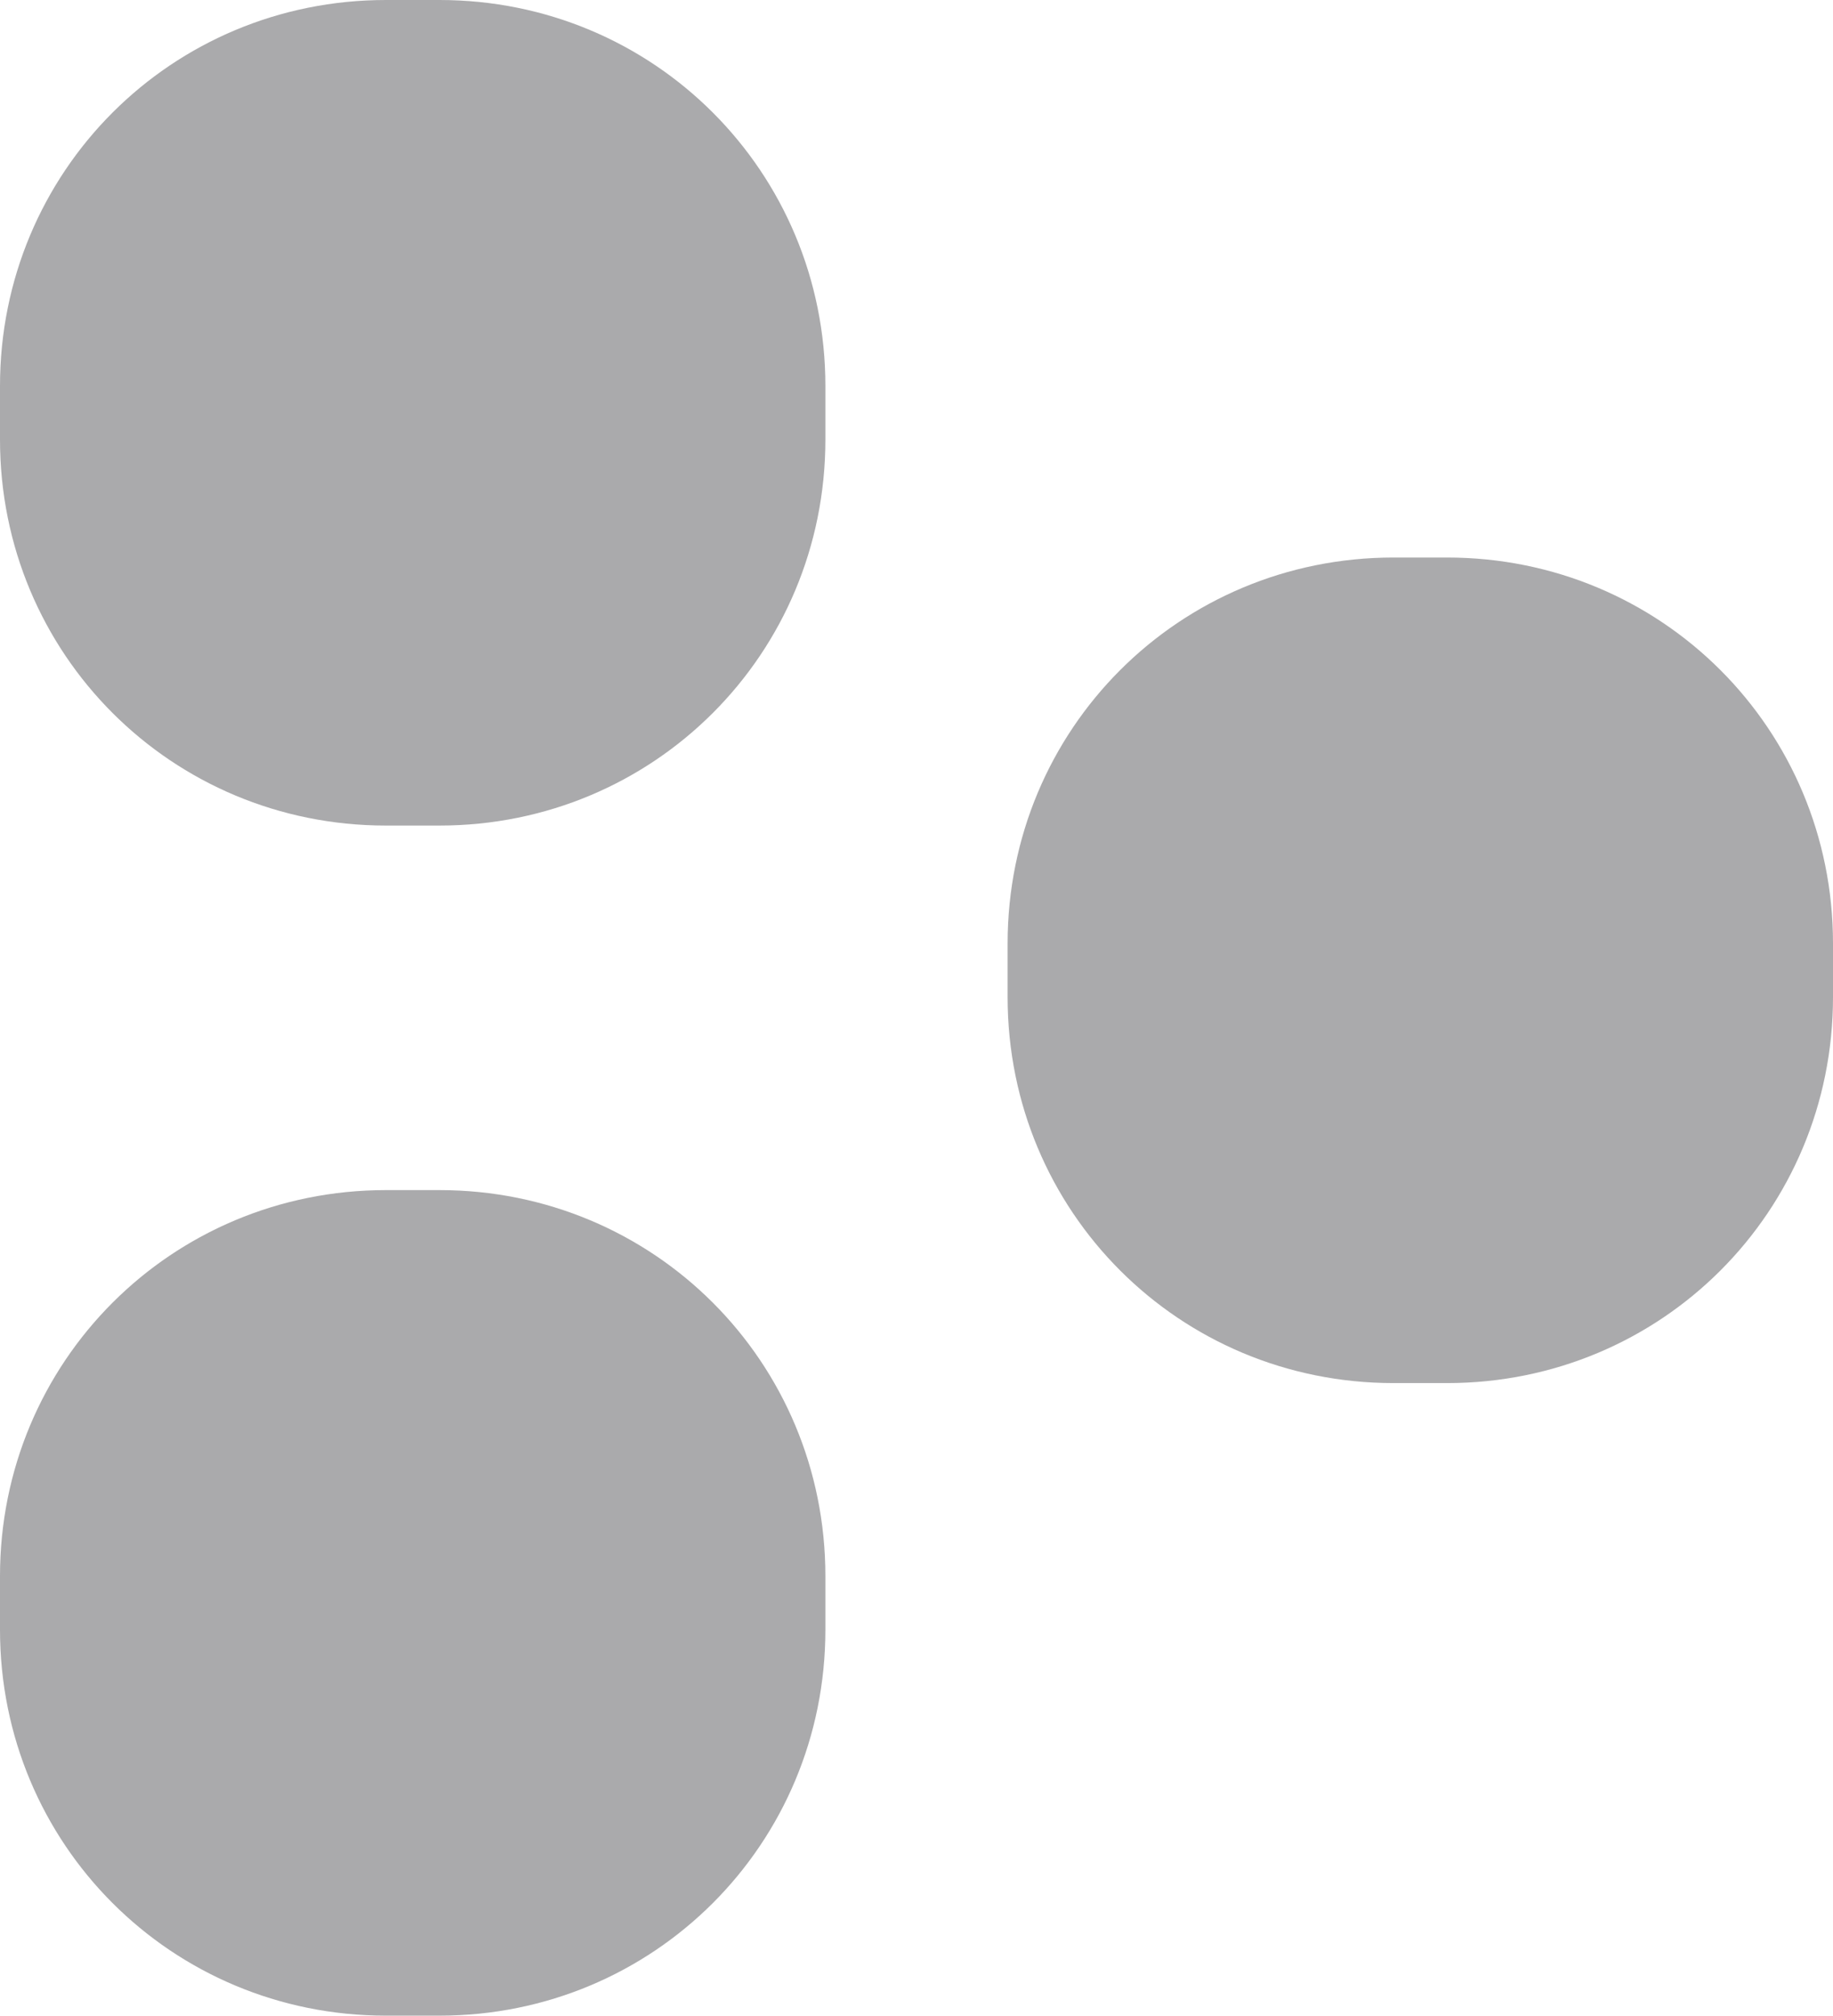 <?xml version="1.0" encoding="utf-8"?>
<!-- Generator: Adobe Illustrator 21.0.0, SVG Export Plug-In . SVG Version: 6.00 Build 0)  -->
<svg version="1.1" id="Layer_1" xmlns="http://www.w3.org/2000/svg" xmlns:xlink="http://www.w3.org/1999/xlink" x="0px" y="0px"
	 viewBox="0 0 17.1 18.8" style="enable-background:new 0 0 17.1 18.8;" xml:space="preserve">
<style type="text/css">
	.st0{fill:#AAAAAC;}
</style>
<path class="st0" d="M4.1,7.7H3.6C1.6,7.7,0,6.1,0,4.1V3.6C0,1.6,1.6,0,3.6,0h0.5c2,0,3.6,1.6,3.6,3.6v0.5C7.7,6.1,6.1,7.7,4.1,7.7z
	"/>
<path class="st0" d="M4.1,18.8H3.6c-2,0-3.6-1.6-3.6-3.6v-0.5c0-2,1.6-3.6,3.6-3.6h0.5c2,0,3.6,1.6,3.6,3.6v0.5
	C7.7,17.2,6.1,18.8,4.1,18.8z"/>
<path class="st0" d="M13.5,12.9H13c-2,0-3.6-1.6-3.6-3.6V8.8c0-2,1.6-3.6,3.6-3.6h0.5c2,0,3.6,1.6,3.6,3.6v0.5
	C17.1,11.3,15.5,12.9,13.5,12.9z"/>
</svg>
